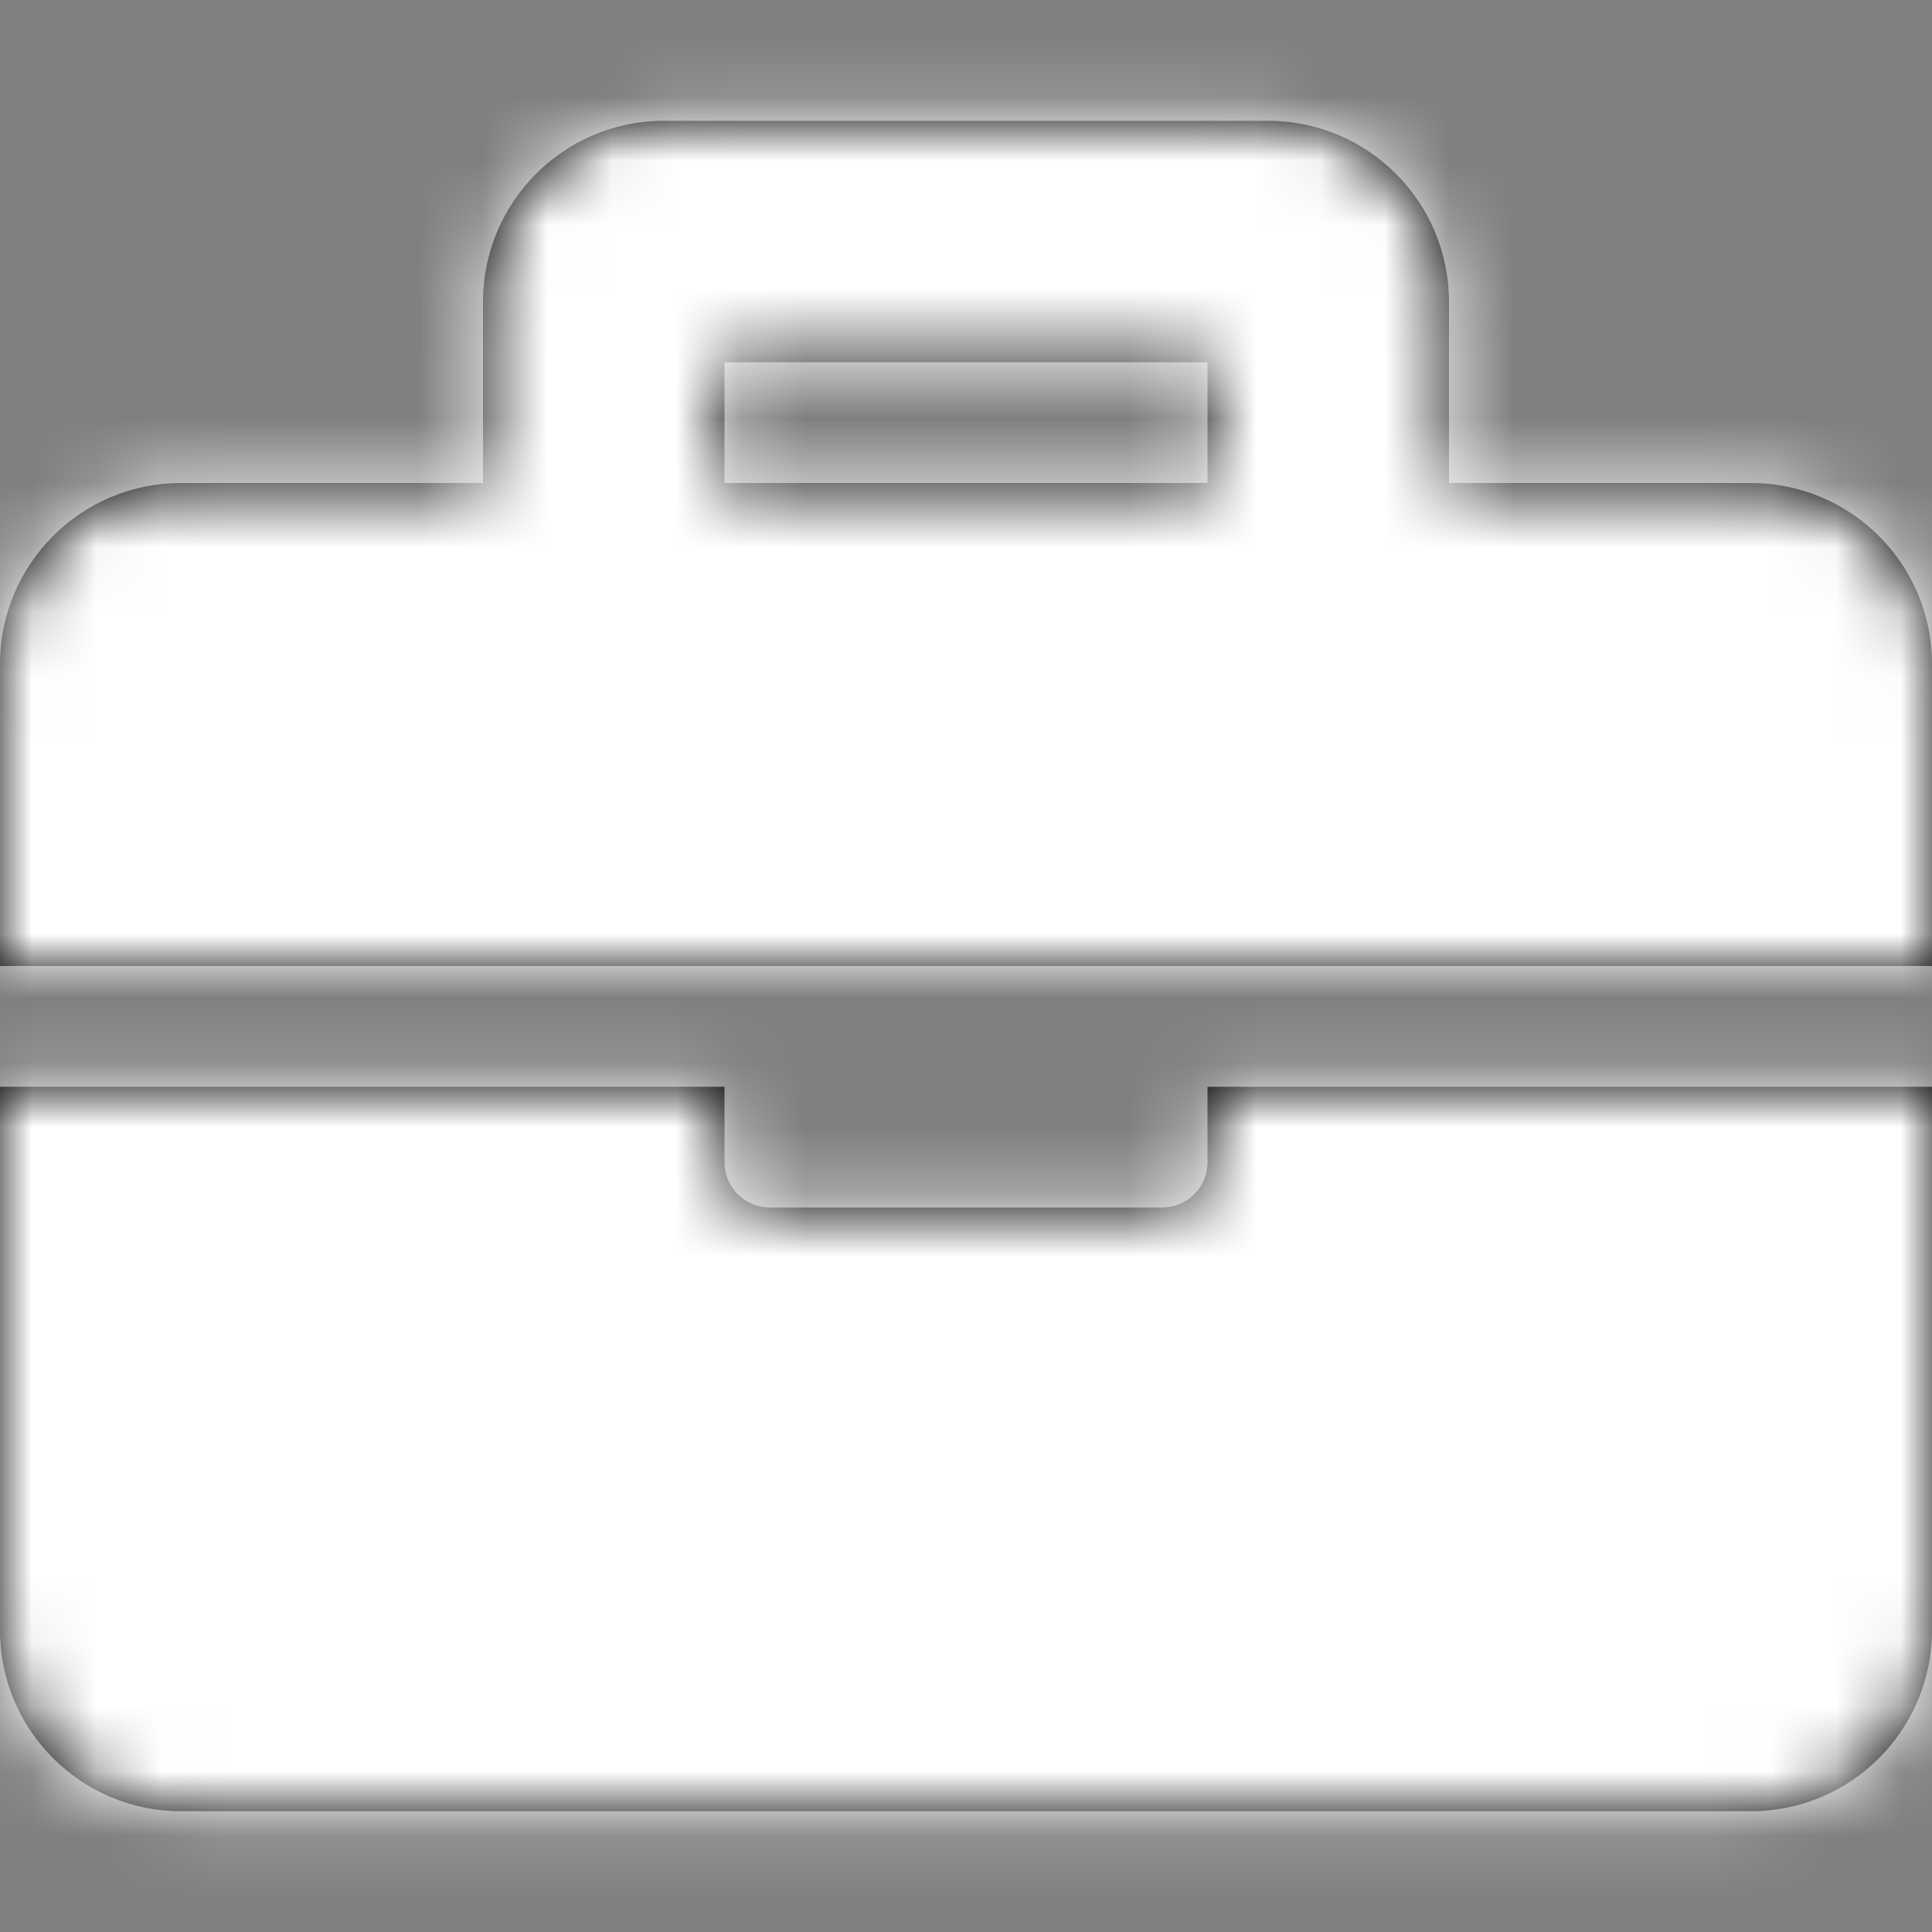 <svg width="30" height="30" viewBox="0 0 30 30" fill="none" xmlns="http://www.w3.org/2000/svg">
<rect x="0" y="0" width="30" height="30" fill="#808080" stroke="none"/>
<path fill-rule="evenodd" clip-rule="evenodd" d="M30 10.312V15H0V10.312C0 8.759 1.259 7.5 2.812 7.5H7.5V4.688C7.5 3.134 8.759 1.875 10.312 1.875H19.688C21.241 1.875 22.5 3.134 22.5 4.688V7.5H27.188C28.741 7.5 30 8.759 30 10.312ZM18.75 16.875H30V25.312C30 26.866 28.741 28.125 27.188 28.125H2.812C1.259 28.125 0 26.866 0 25.312V16.875H11.25V18.047C11.25 18.435 11.565 18.75 11.953 18.75H18.047C18.435 18.75 18.75 18.435 18.75 18.047V16.875ZM11.25 5.625H18.75V7.5H11.25V5.625Z" fill="black"/>
<mask id="mask0_1_296" style="mask-type:luminance" maskUnits="userSpaceOnUse" x="0" y="1" width="30" height="28">
<path fill-rule="evenodd" clip-rule="evenodd" d="M30 10.312V15H0V10.312C0 8.759 1.259 7.5 2.812 7.5H7.5V4.688C7.5 3.134 8.759 1.875 10.312 1.875H19.688C21.241 1.875 22.5 3.134 22.5 4.688V7.5H27.188C28.741 7.5 30 8.759 30 10.312ZM18.75 16.875H30V25.312C30 26.866 28.741 28.125 27.188 28.125H2.812C1.259 28.125 0 26.866 0 25.312V16.875H11.25V18.047C11.25 18.435 11.565 18.75 11.953 18.75H18.047C18.435 18.75 18.75 18.435 18.75 18.047V16.875ZM11.25 5.625H18.75V7.5H11.25V5.625Z" fill="white"/>
</mask>
<g mask="url(#mask0_1_296)">
<rect width="30" height="30" fill="white"/>
</g>
</svg>
